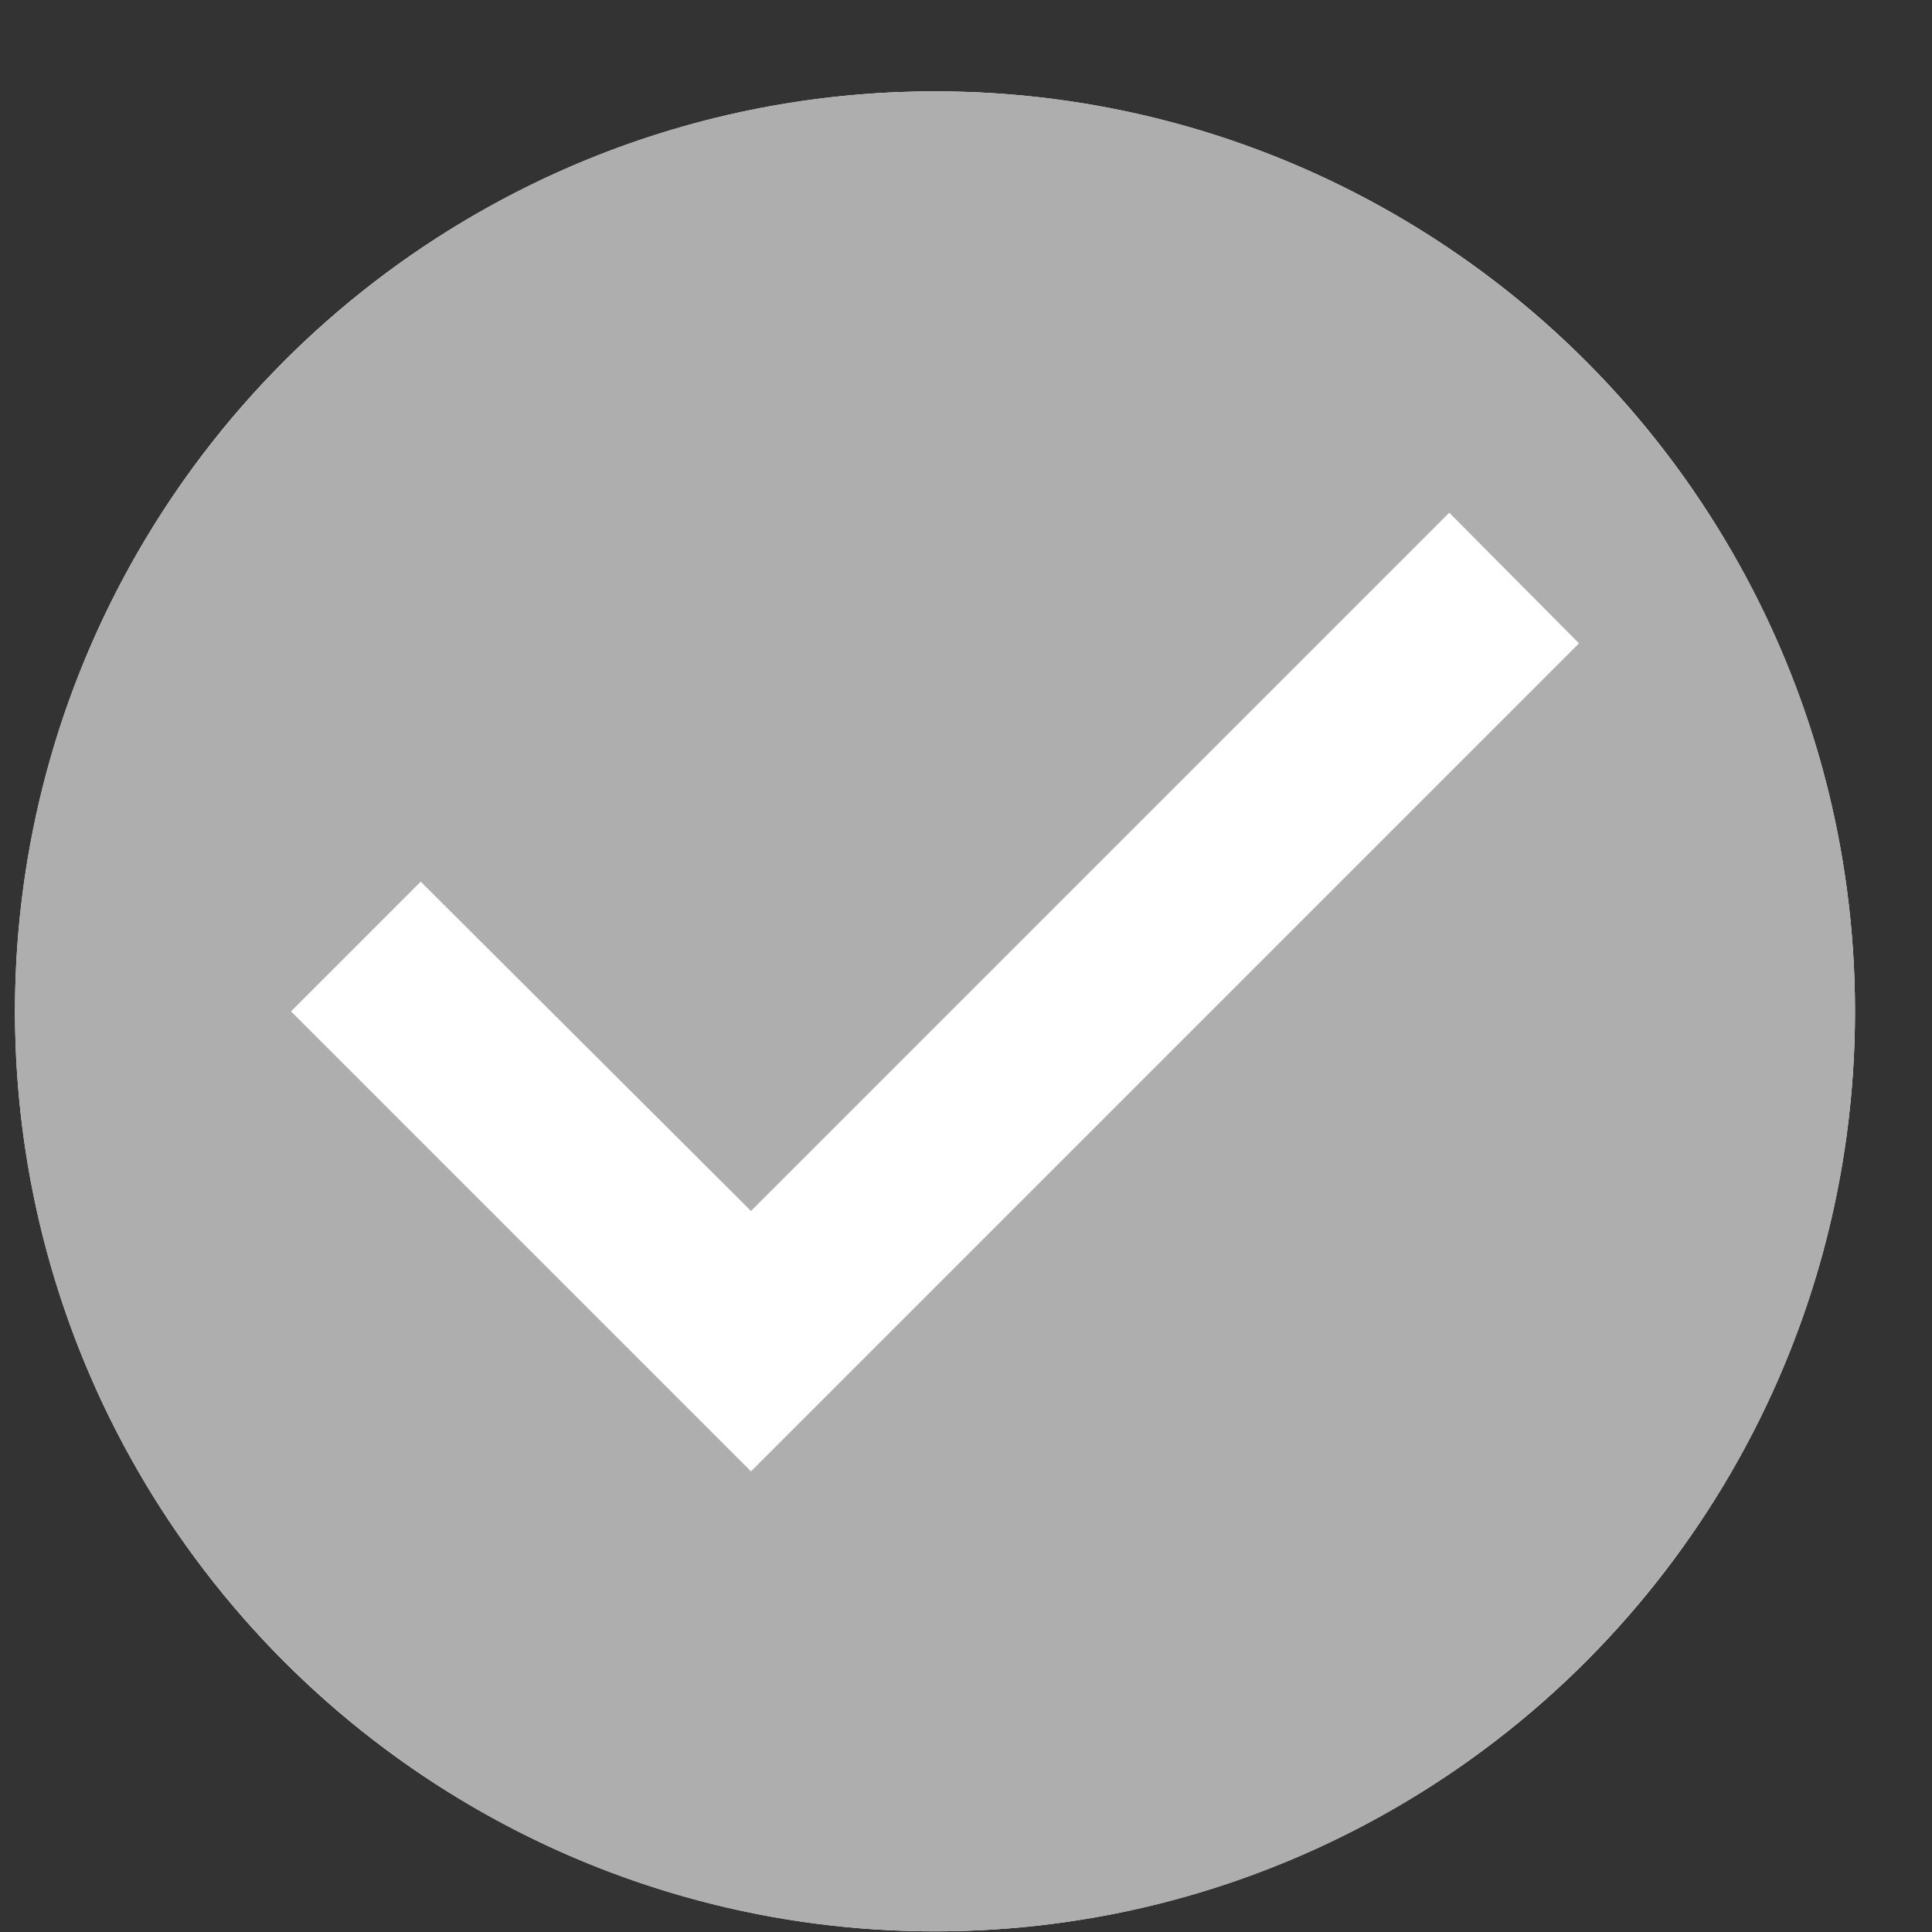 <svg width="21" height="21" viewBox="0 0 21 21" fill="none" xmlns="http://www.w3.org/2000/svg">
<rect x="0" y="0" width="21" height="21" fill="#333333" stroke="none"/>
<circle cx="10.163" cy="10.993" r="10" fill="white"/>
<path d="M10.163 0.993C4.643 0.993 0.163 5.473 0.163 10.993C0.163 16.513 4.643 20.993 10.163 20.993C15.683 20.993 20.163 16.513 20.163 10.993C20.163 5.473 15.683 0.993 10.163 0.993ZM8.163 15.993L3.163 10.993L4.573 9.583L8.163 13.163L15.753 5.573L17.163 6.993L8.163 15.993Z" fill="#AEAEAE"/>
</svg>
